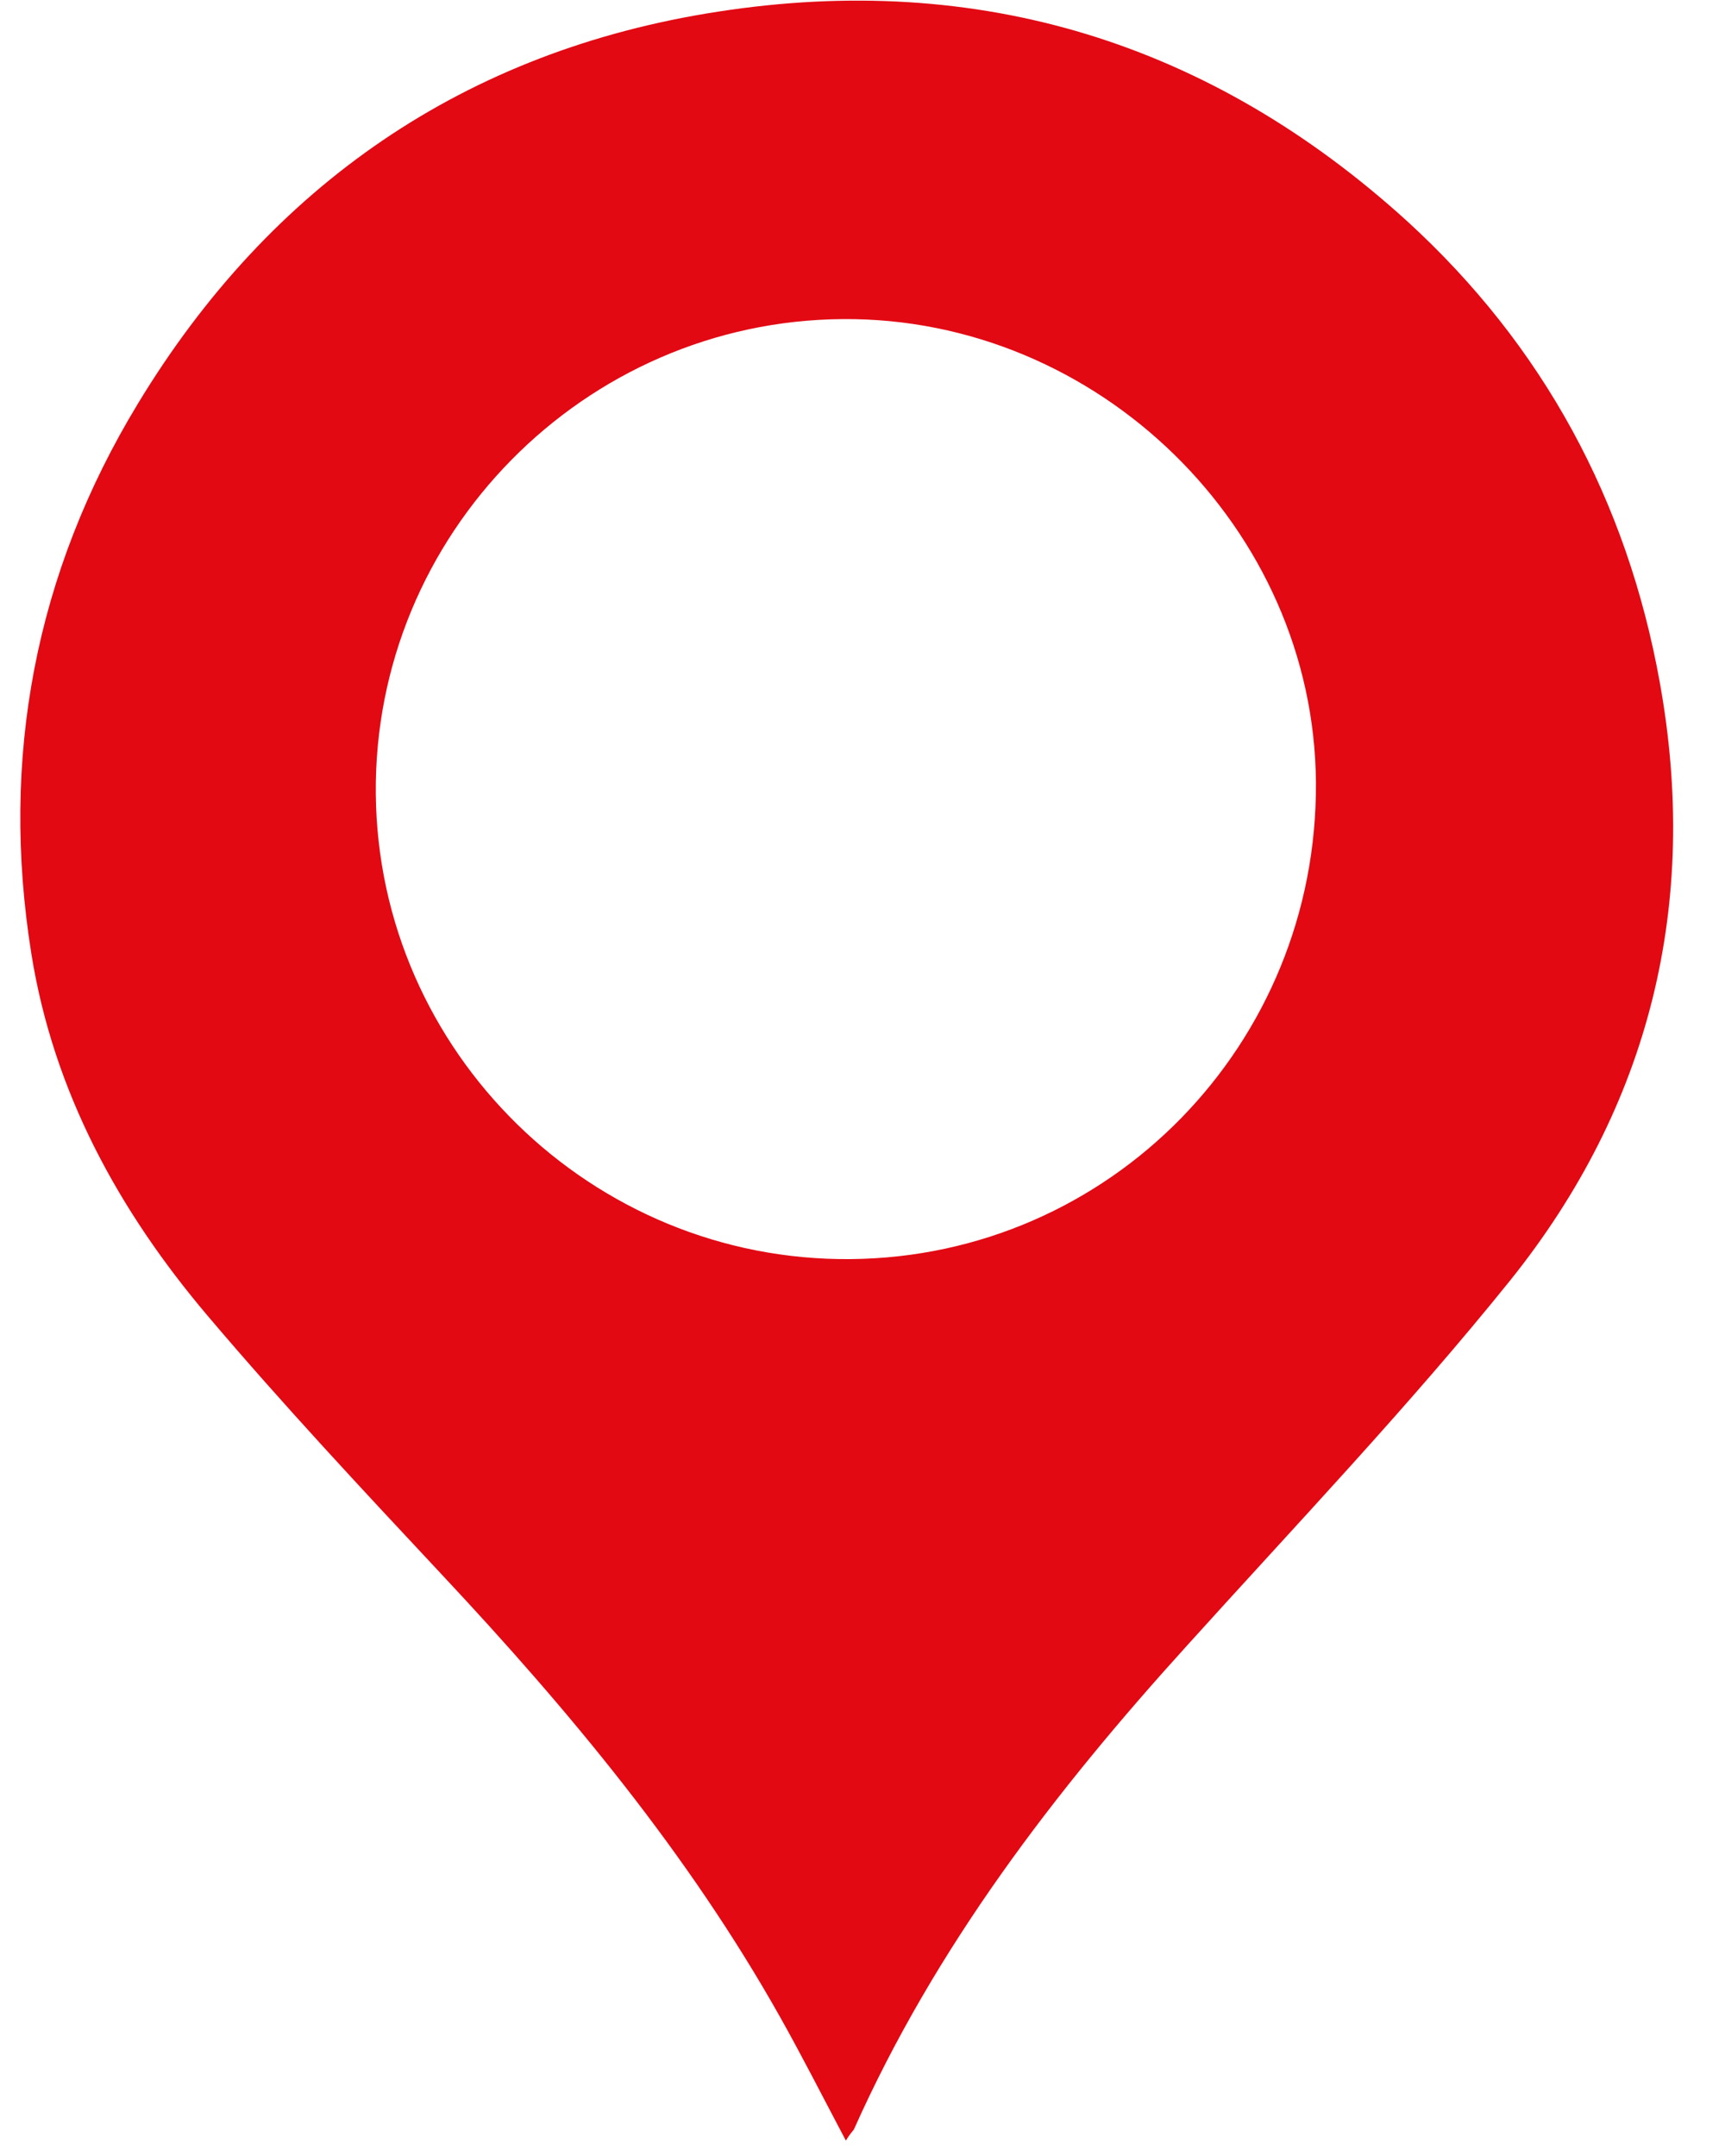 <svg width="28" height="35" viewBox="0 0 28 35" fill="none" xmlns="http://www.w3.org/2000/svg">
<path d="M13.73 34.75C13.36 34.05 13.02 33.38 12.66 32.74C11.17 30.09 9.24 27.77 7.17 25.56C5.88 24.18 4.59 22.8 3.37 21.36C1.93 19.66 0.87 17.73 0.51 15.49C-4.48227e-05 12.31 0.57 9.3 2.24 6.55C4.39 3 7.56 0.82 11.65 0.19C15.89 -0.47 19.65 0.69 22.84 3.59C25.05 5.61 26.41 8.13 26.94 11.07C27.59 14.66 26.79 17.95 24.51 20.79C22.86 22.84 21.04 24.75 19.28 26.7C17.12 29.08 15.18 31.61 13.86 34.57C13.83 34.61 13.79 34.65 13.73 34.75ZM13.81 20.44C18.02 20.4 21.39 16.95 21.36 12.7C21.33 8.58 17.83 5.15 13.68 5.18C9.48 5.21 6.06 8.68 6.1 12.89C6.14 17.08 9.61 20.48 13.81 20.44Z" fill="#E20913"/>
</svg>
